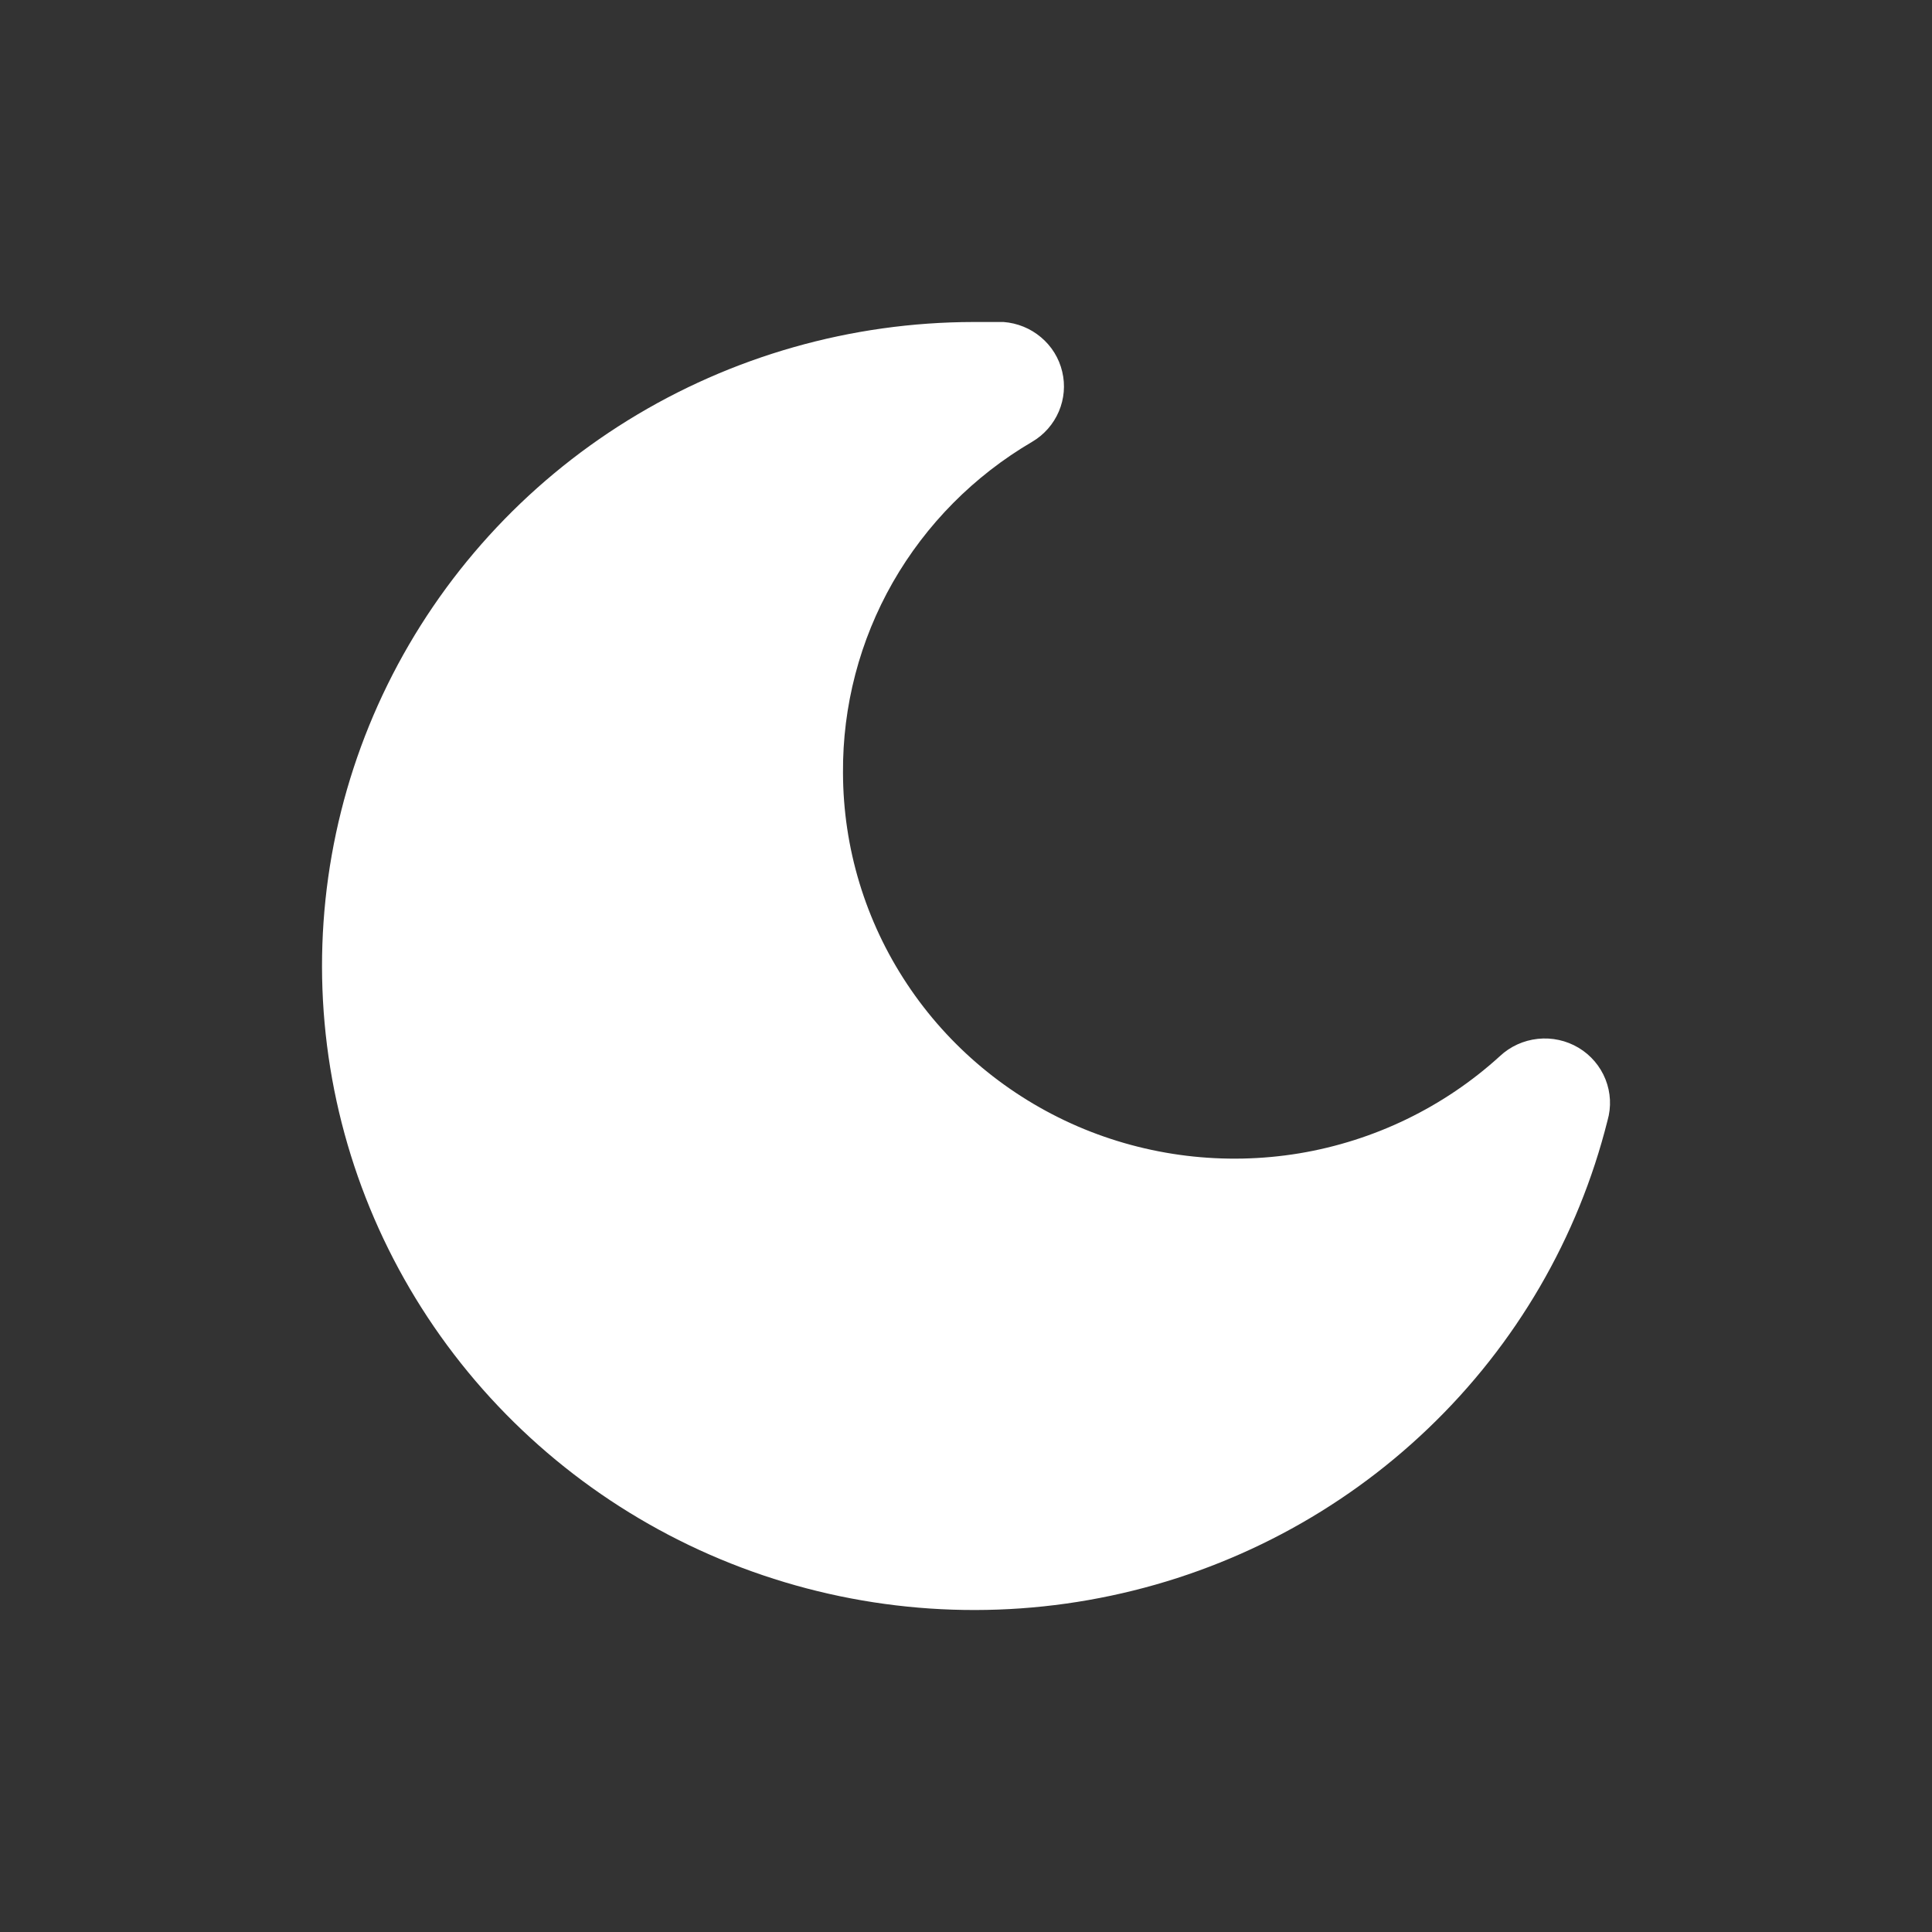 <svg width="24" height="24" viewBox="0 0 24 24" fill="none" xmlns="http://www.w3.org/2000/svg">
<rect x="0" y="0" width="24" height="24" fill="#333333" stroke="none"/>
<path d="M12.093 4H12.466C12.638 4.013 12.801 4.079 12.932 4.19C13.064 4.301 13.156 4.45 13.195 4.616C13.235 4.782 13.22 4.955 13.153 5.112C13.086 5.269 12.97 5.401 12.822 5.488C12.1 5.911 11.504 6.513 11.091 7.234C10.679 7.956 10.466 8.772 10.472 9.6C10.474 10.533 10.75 11.444 11.268 12.224C11.785 13.004 12.522 13.618 13.387 13.992C14.253 14.365 15.21 14.481 16.141 14.327C17.072 14.172 17.938 13.752 18.632 13.12C18.761 12.999 18.926 12.924 19.103 12.905C19.28 12.886 19.458 12.925 19.61 13.016C19.762 13.107 19.879 13.245 19.944 13.408C20.009 13.571 20.018 13.751 19.969 13.92C19.604 15.376 18.833 16.701 17.742 17.744C16.652 18.788 15.287 19.508 13.802 19.822C12.317 20.137 10.772 20.033 9.344 19.522C7.917 19.012 6.663 18.115 5.726 16.935C4.789 15.755 4.207 14.339 4.046 12.848C3.885 11.357 4.151 9.852 4.815 8.503C5.479 7.155 6.513 6.017 7.8 5.221C9.087 4.425 10.574 4.002 12.093 4Z" fill="white"/>
</svg>
